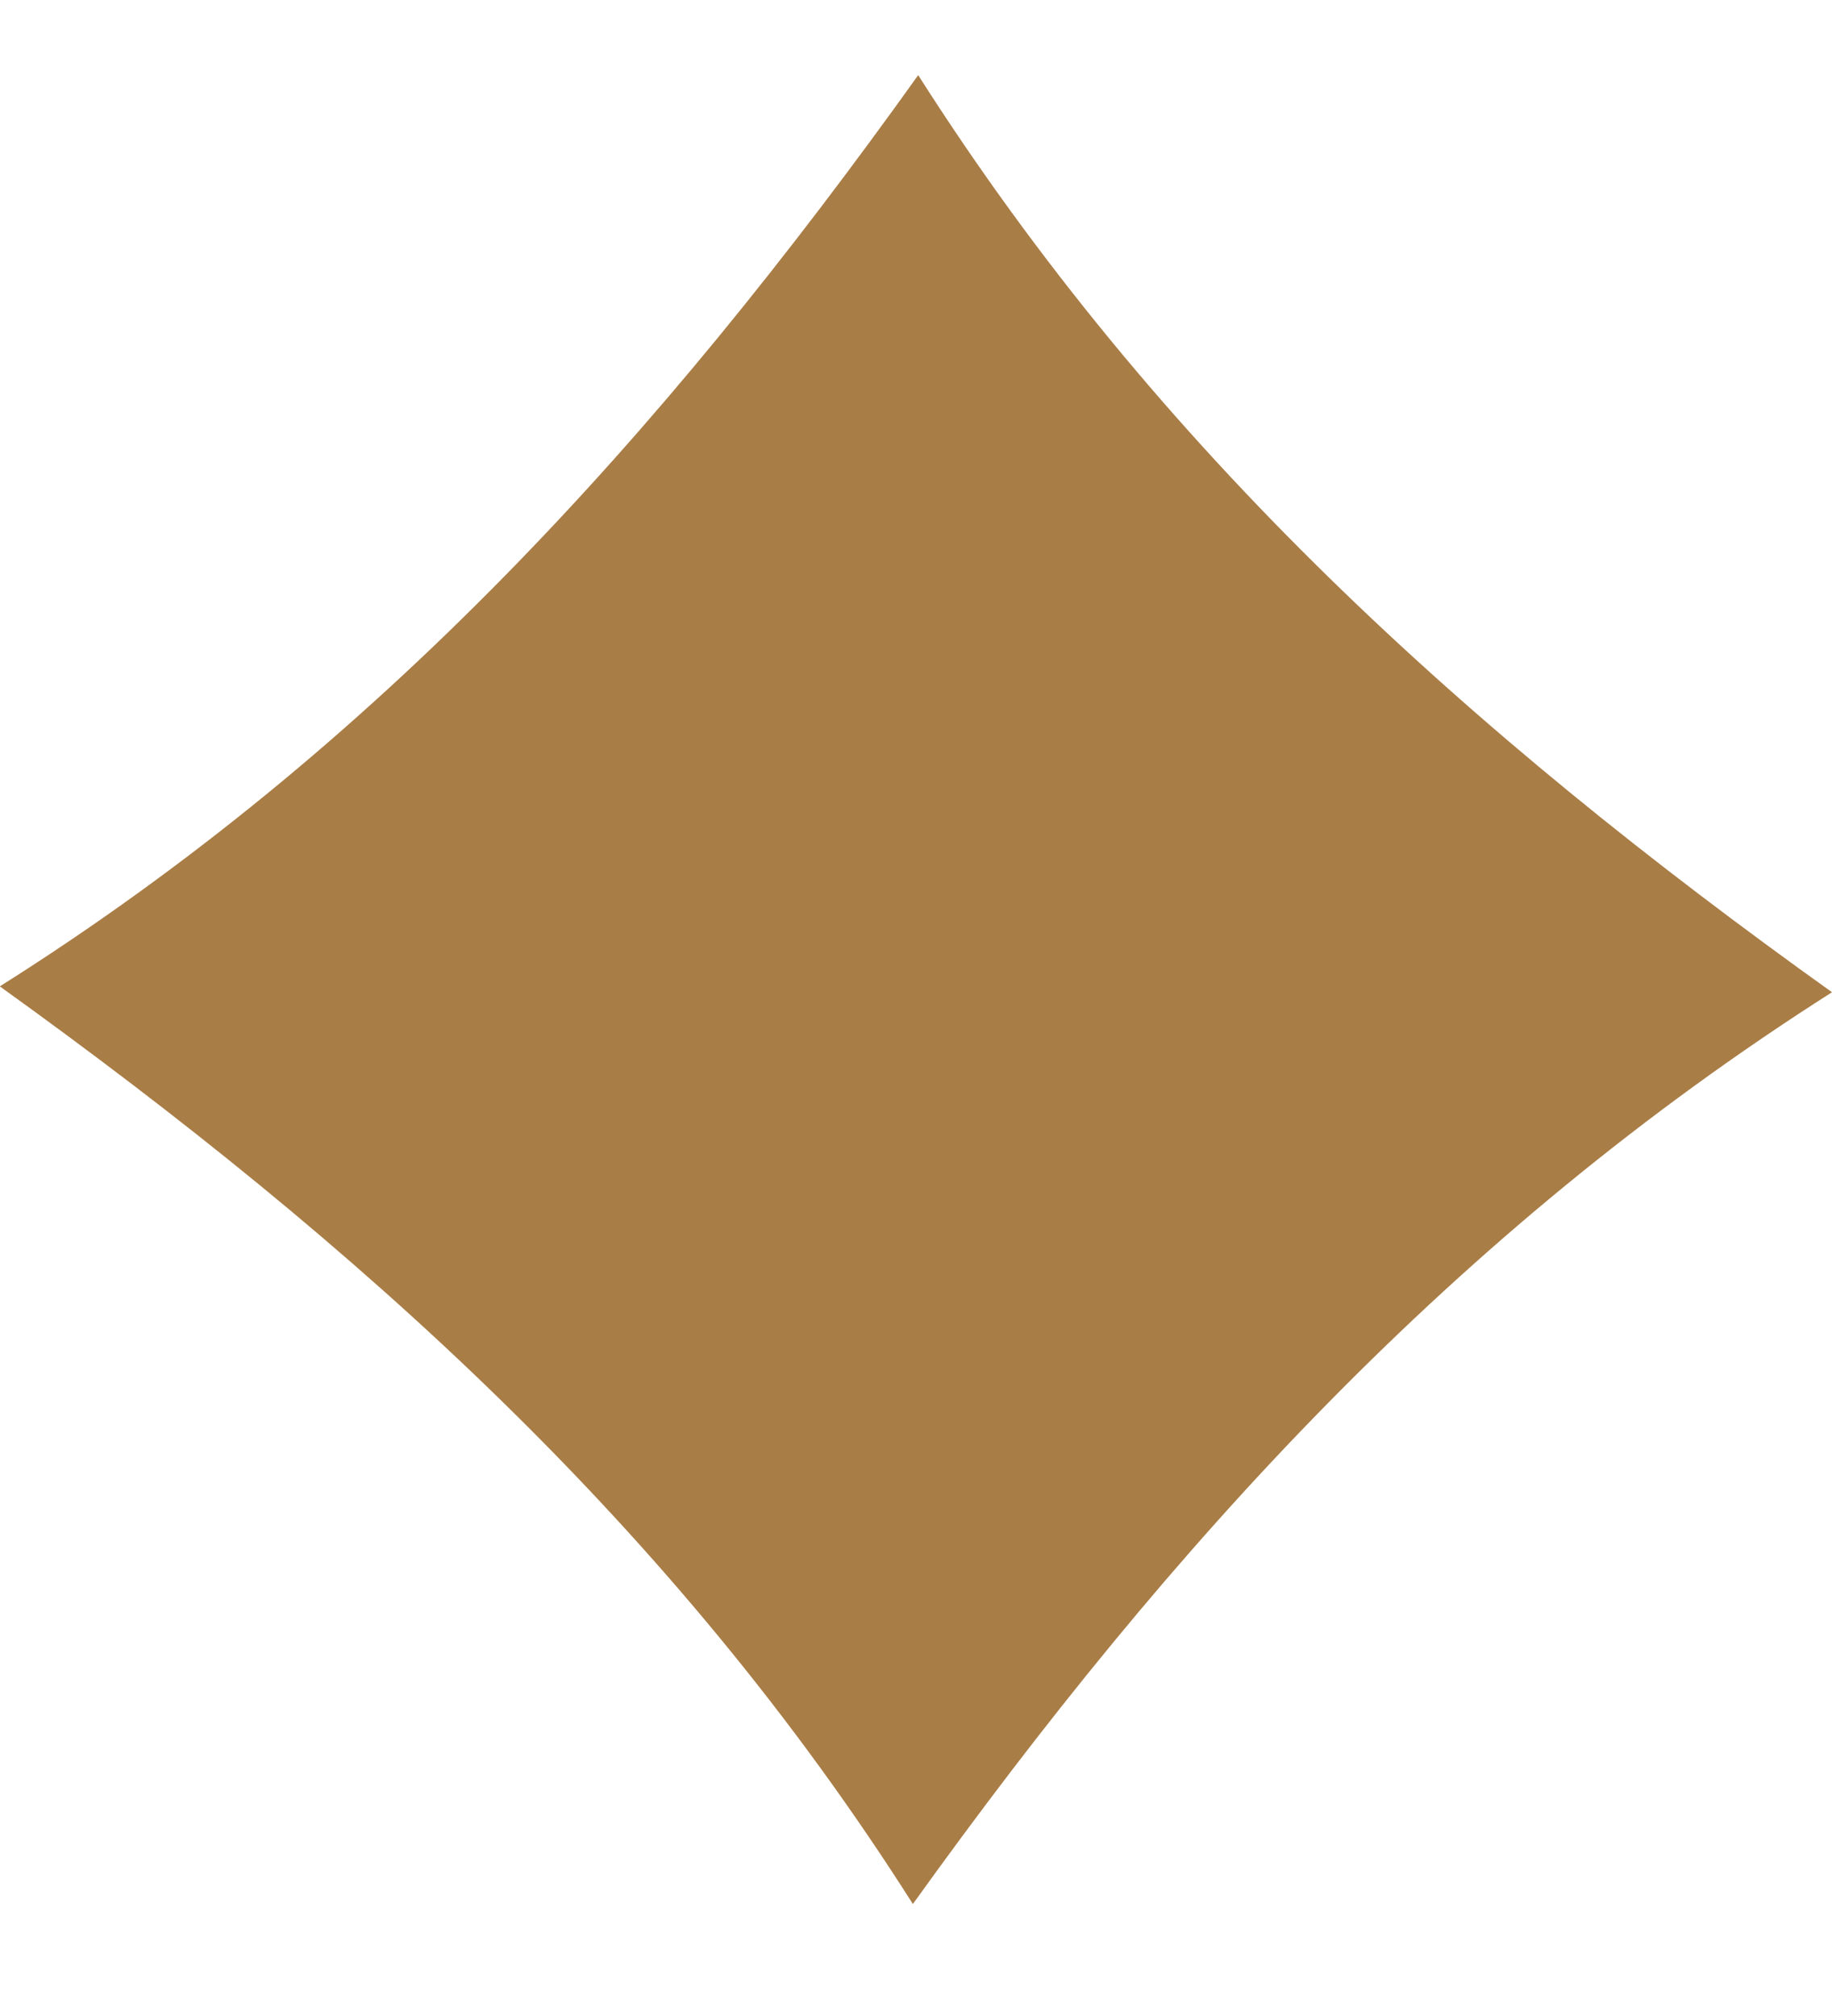<svg xmlns="http://www.w3.org/2000/svg" width="10" height="11" viewBox="0 0 10 11" fill="none">
  <g clip-path="url(#clip0_1897_2221)">
    <path d="M10 5.414C8.018 3.998 6.314 2.456 5.012 0.41C3.605 2.378 2.062 4.082 -0.001 5.382C1.959 6.79 3.676 8.331 4.983 10.389C6.391 8.426 7.945 6.721 10 5.414Z" fill="#A97D46"/>
  </g>
  <defs>
    <clipPath id="clip0_1897_2221">
      <rect width="10" height="9.978" fill="#A97D46" transform="matrix(-1 0 0 1 10 0.41)"/>
    </clipPath>
  </defs>
</svg>
